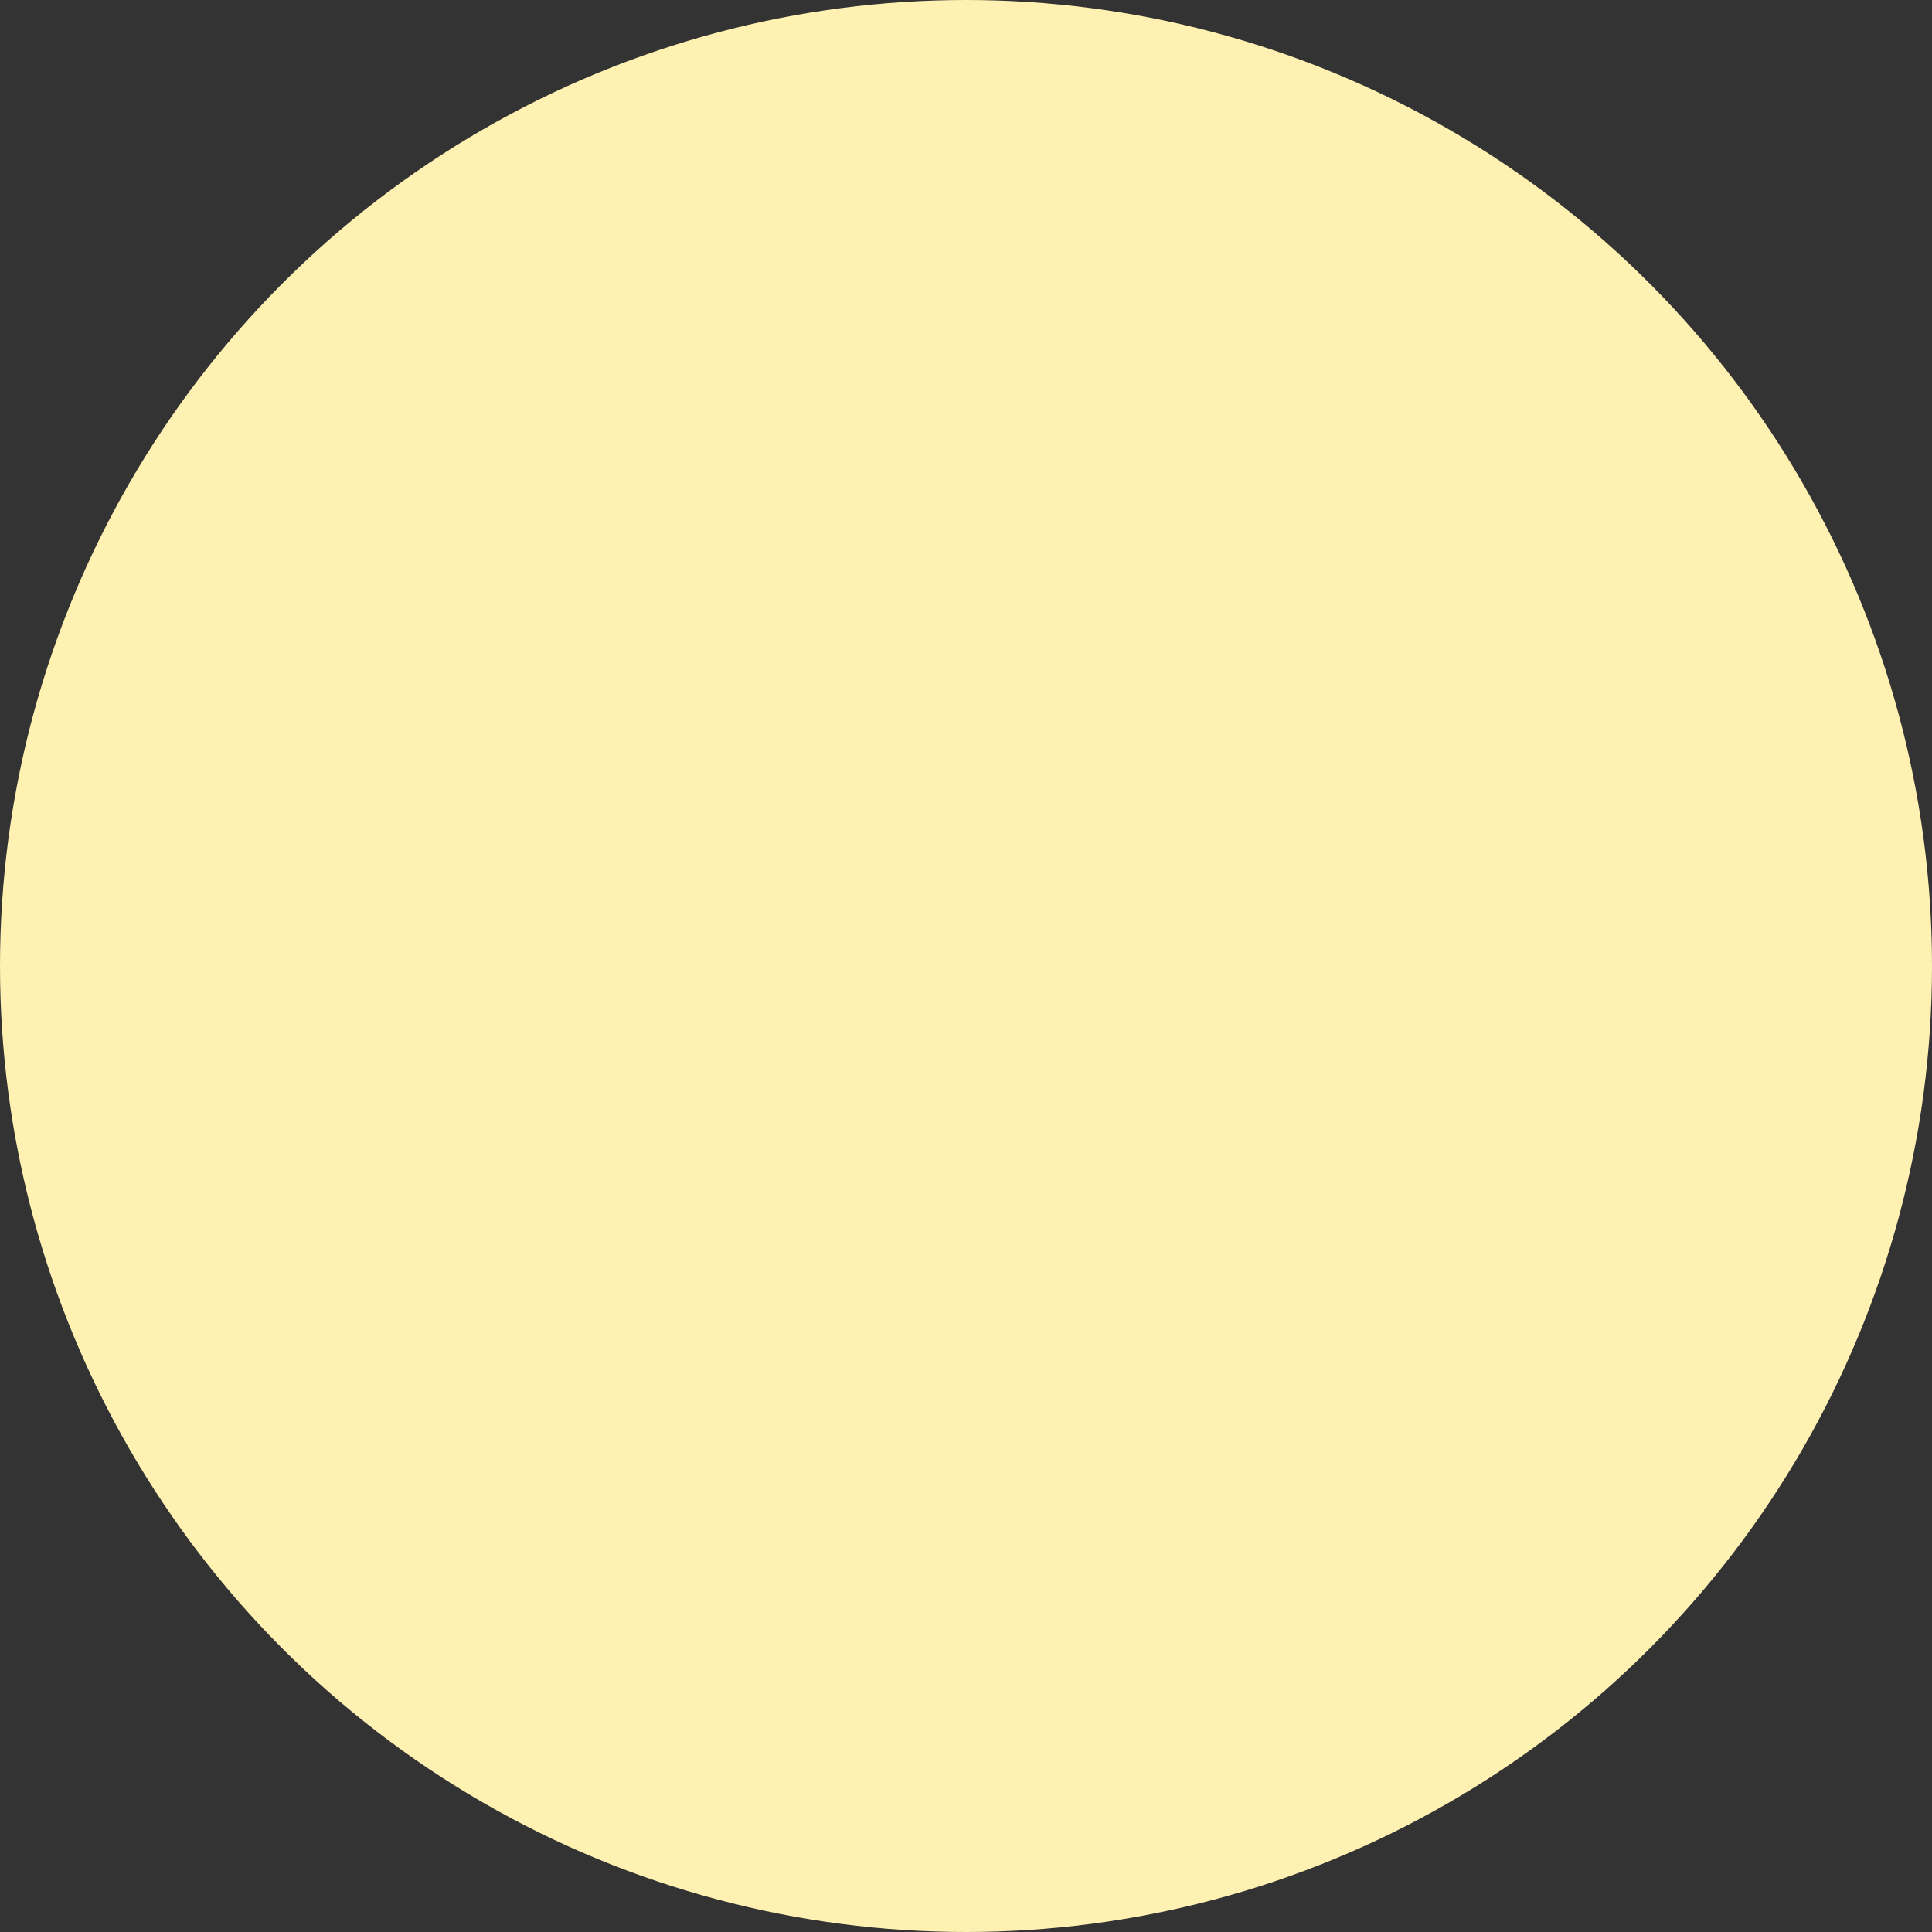 <svg width="144" height="144" viewBox="0 0 144 144" fill="none" xmlns="http://www.w3.org/2000/svg">
<rect x="0" y="0" width="144" height="144" fill="#333333" stroke="none"/>
<circle id="Ellipse 78" cx="72" cy="72" r="72" fill="#FFF1B2"/>
</svg>
